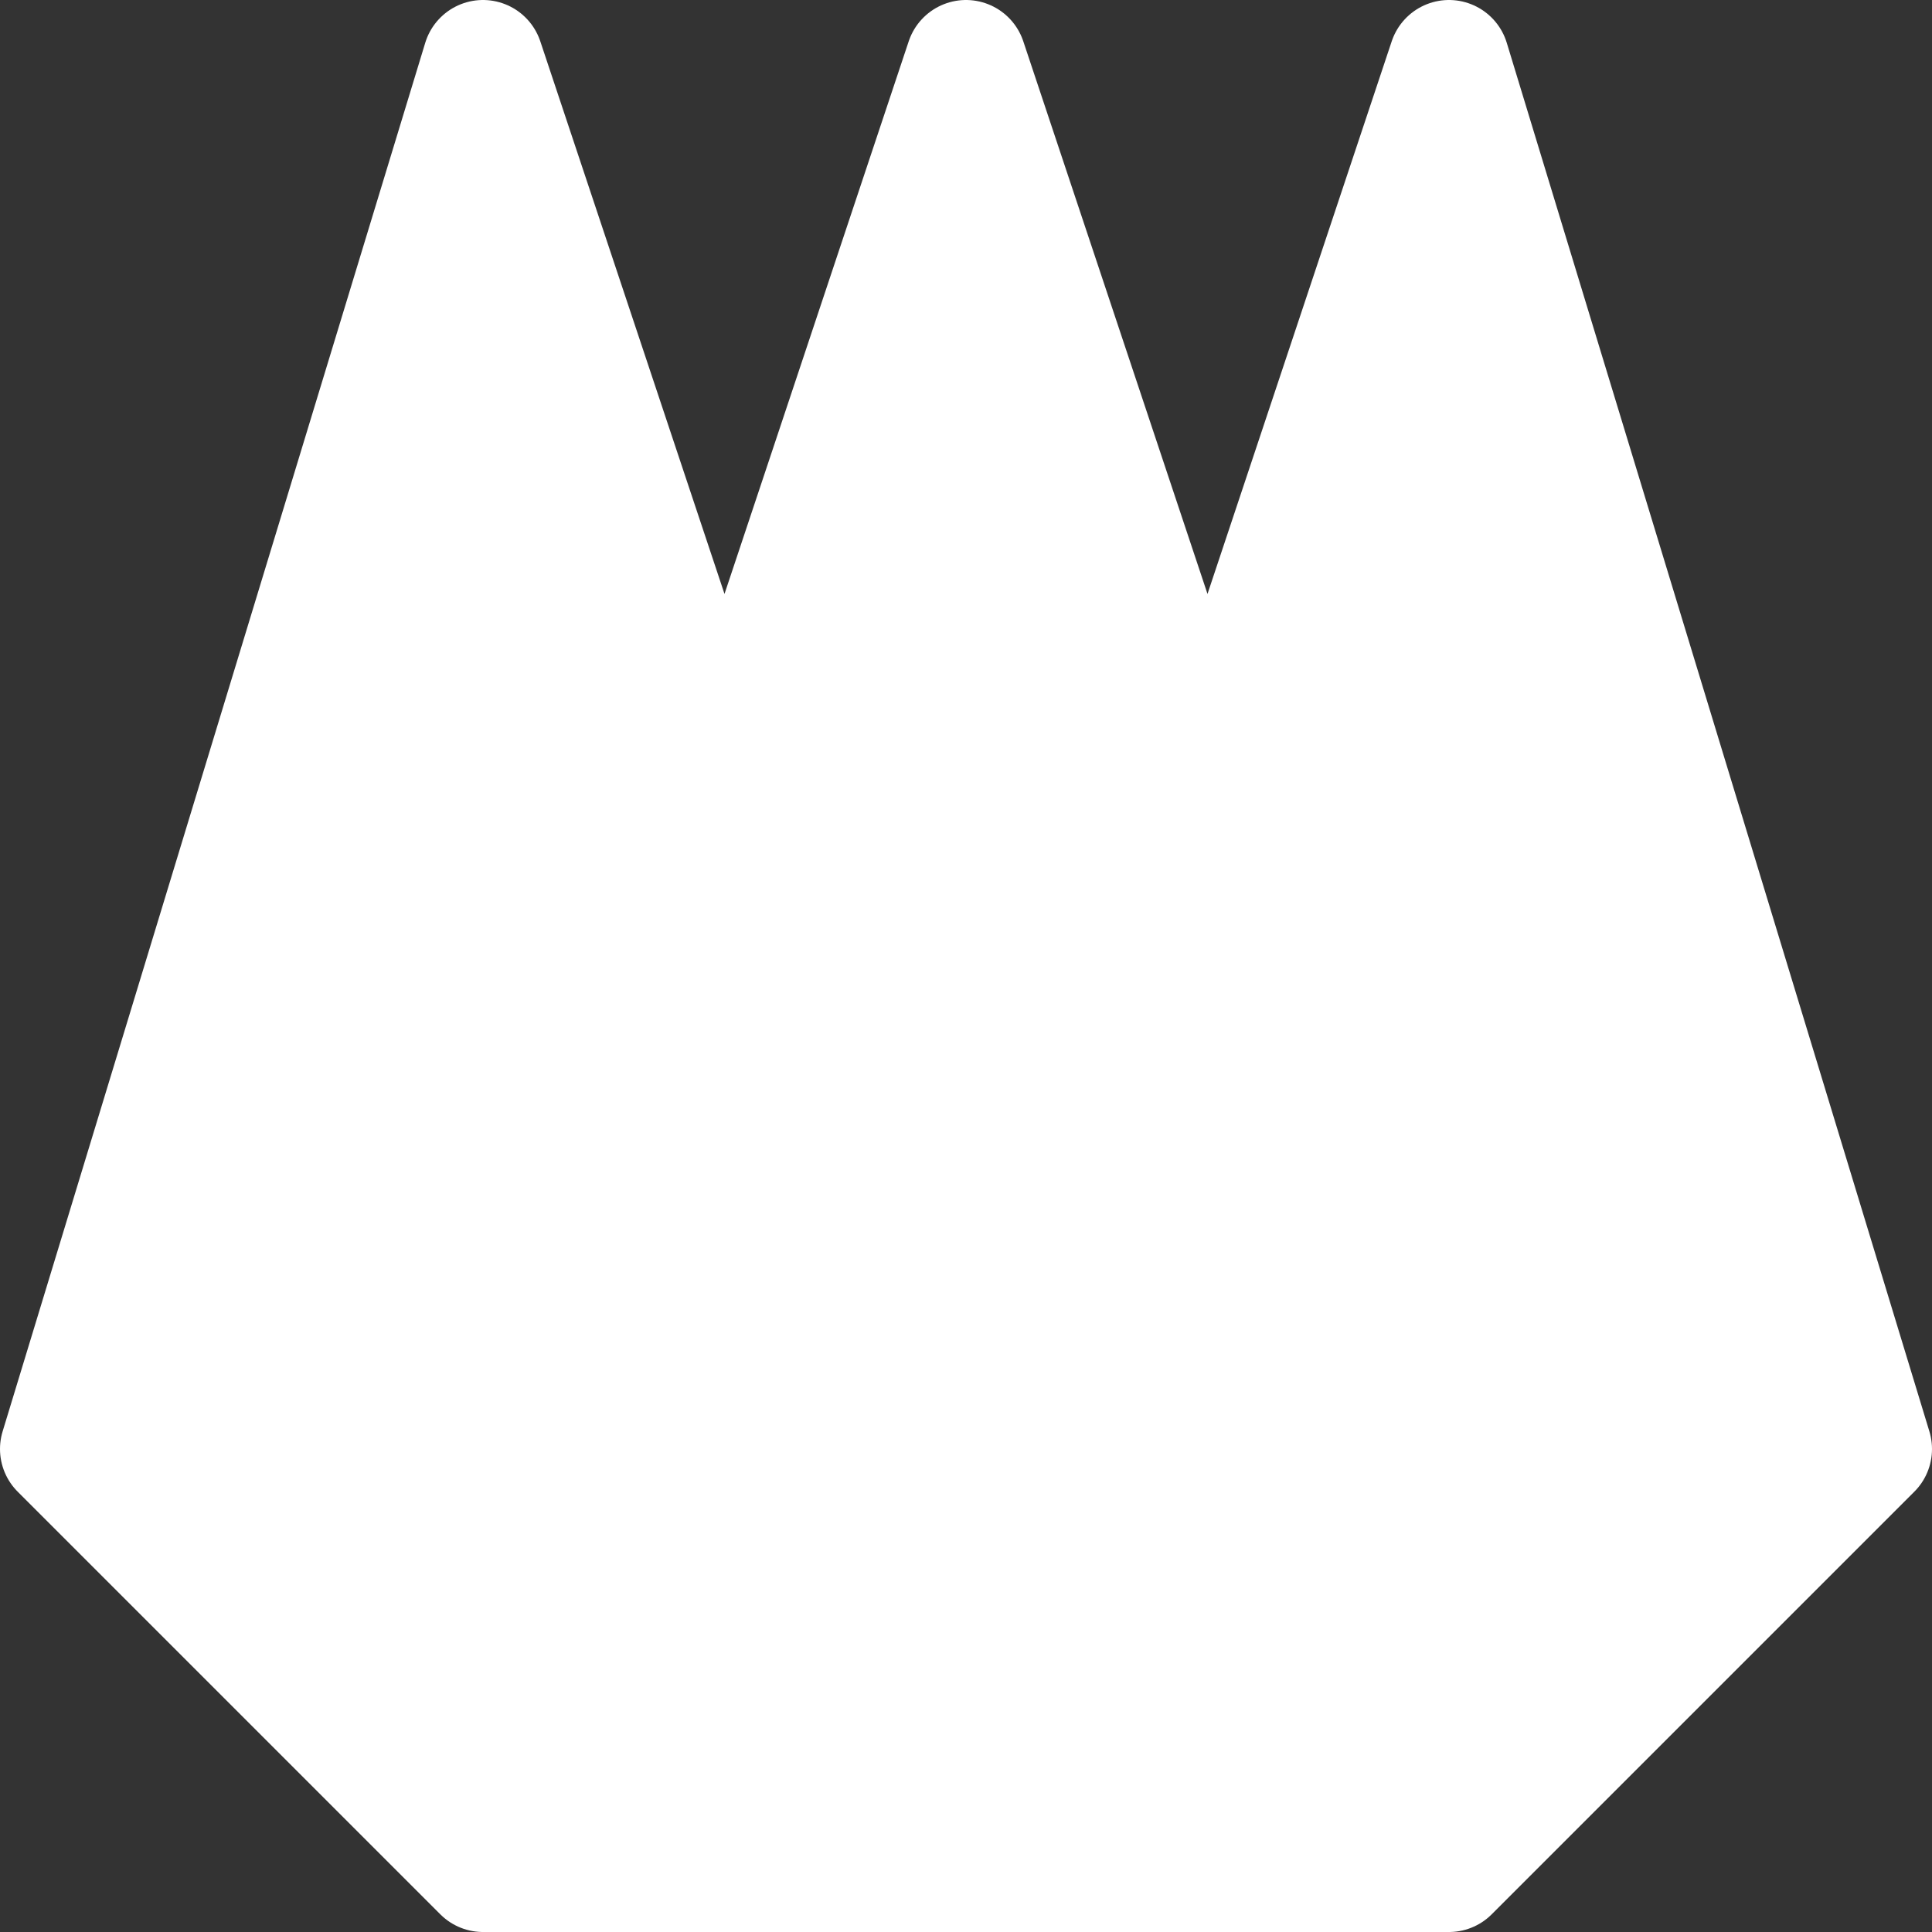 <?xml version="1.0" encoding="UTF-8"?>
<svg height="320" version="1.1" width="320" xmlns="http://www.w3.org/2000/svg">
    <rect width="100%" height="100%" fill="#333333" stroke="none"/>
    <path d="M 160,10 L 200,130 L 240,10 310,240 L 240,310 H 80 L 10,240 L 80,10 L 120,130 Z" fill="#FFFFFF"
        stroke="#FFFFFF" stroke-linecap="round" stroke-linejoin="round" stroke-width="20" />
</svg>
